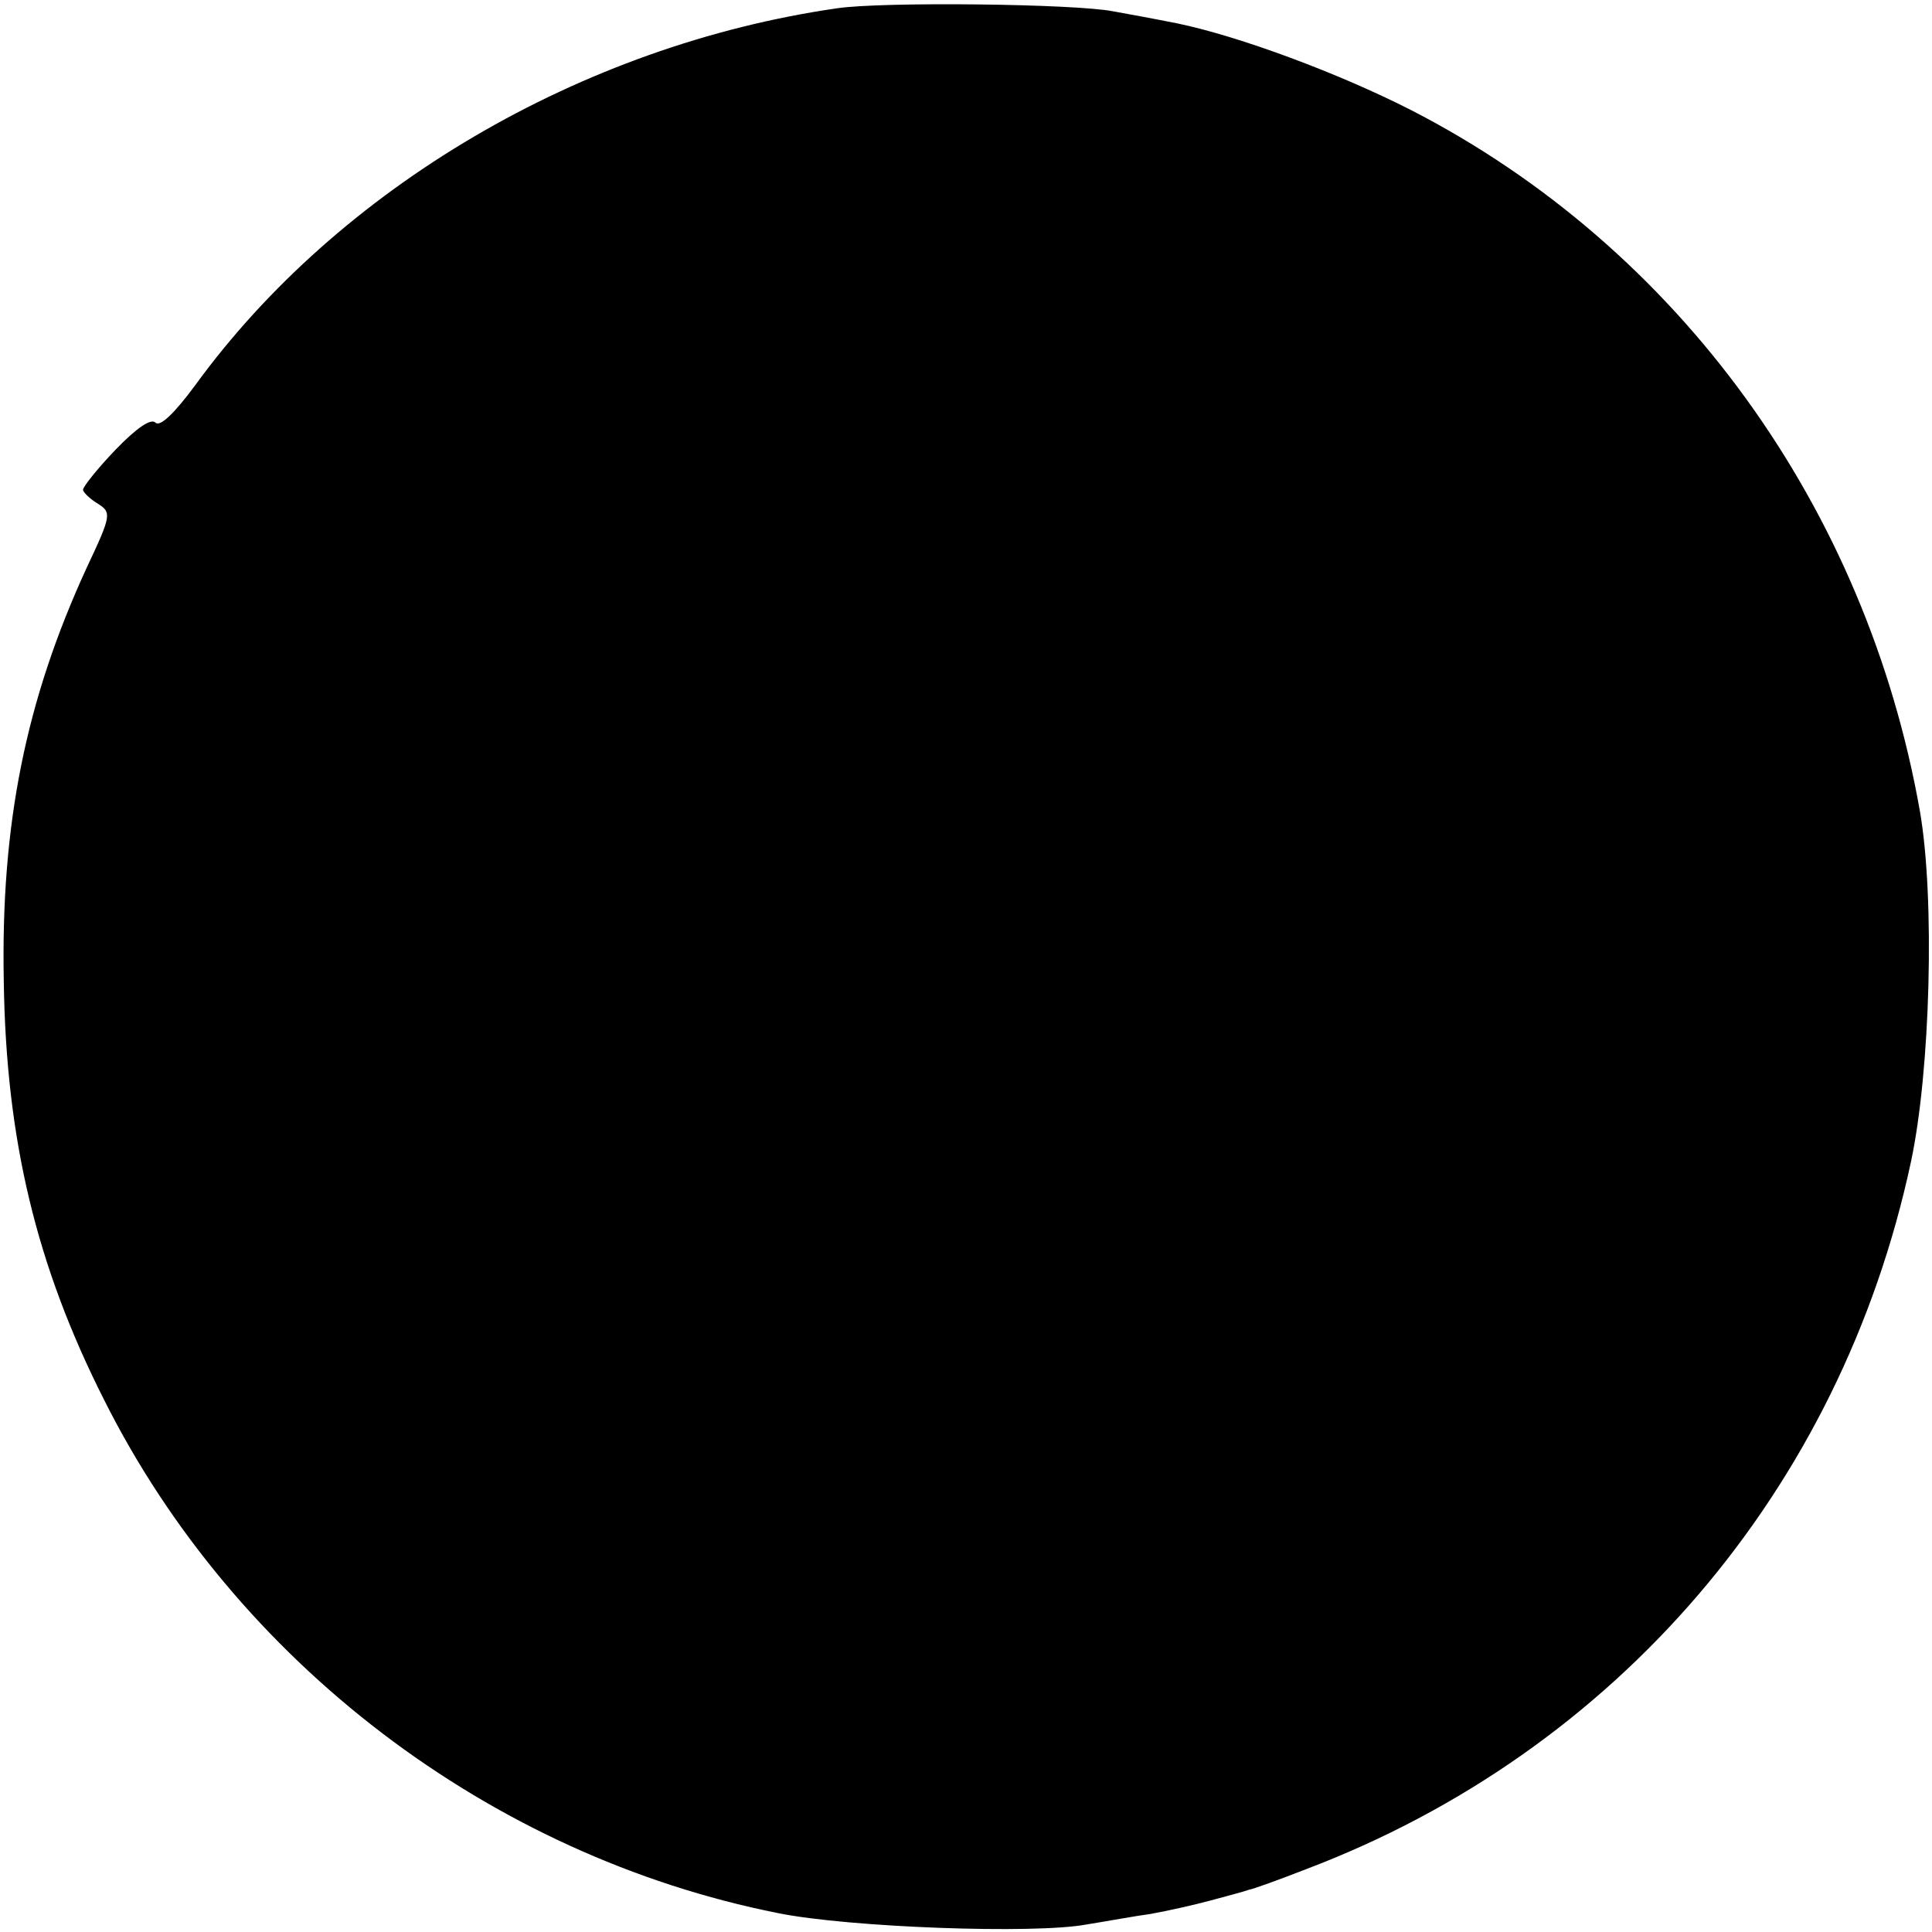 <?xml version="1.0" standalone="no"?>
<!DOCTYPE svg PUBLIC "-//W3C//DTD SVG 20010904//EN"
 "http://www.w3.org/TR/2001/REC-SVG-20010904/DTD/svg10.dtd">
<svg version="1.0" xmlns="http://www.w3.org/2000/svg"
 width="256pt" height="256pt" viewBox="0 0 256 256"
 preserveAspectRatio="xMidYMid meet">
<g transform="translate(0,256) scale(0.1,-0.1)"
fill="#000000" stroke="none">
<path d="M1109 2549 c-339 -49 -660 -238 -850 -499 -28 -38 -47 -56 -53 -50
-6 6 -25 -7 -53 -36 -24 -25 -43 -49 -43 -53 0 -3 9 -12 19 -18 19 -12 19 -15
-14 -85 -81 -176 -114 -340 -110 -548 3 -210 43 -377 133 -555 174 -347 511
-604 893 -680 94 -19 340 -28 409 -15 25 4 63 11 85 14 22 4 58 12 80 18 22 6
45 12 50 14 6 1 39 13 75 27 412 156 709 503 802 937 26 121 32 350 12 465
-71 403 -320 747 -674 929 -96 49 -228 98 -310 115 -30 6 -68 13 -85 16 -50
10 -306 13 -366 4z"/>
</g>
</svg>

